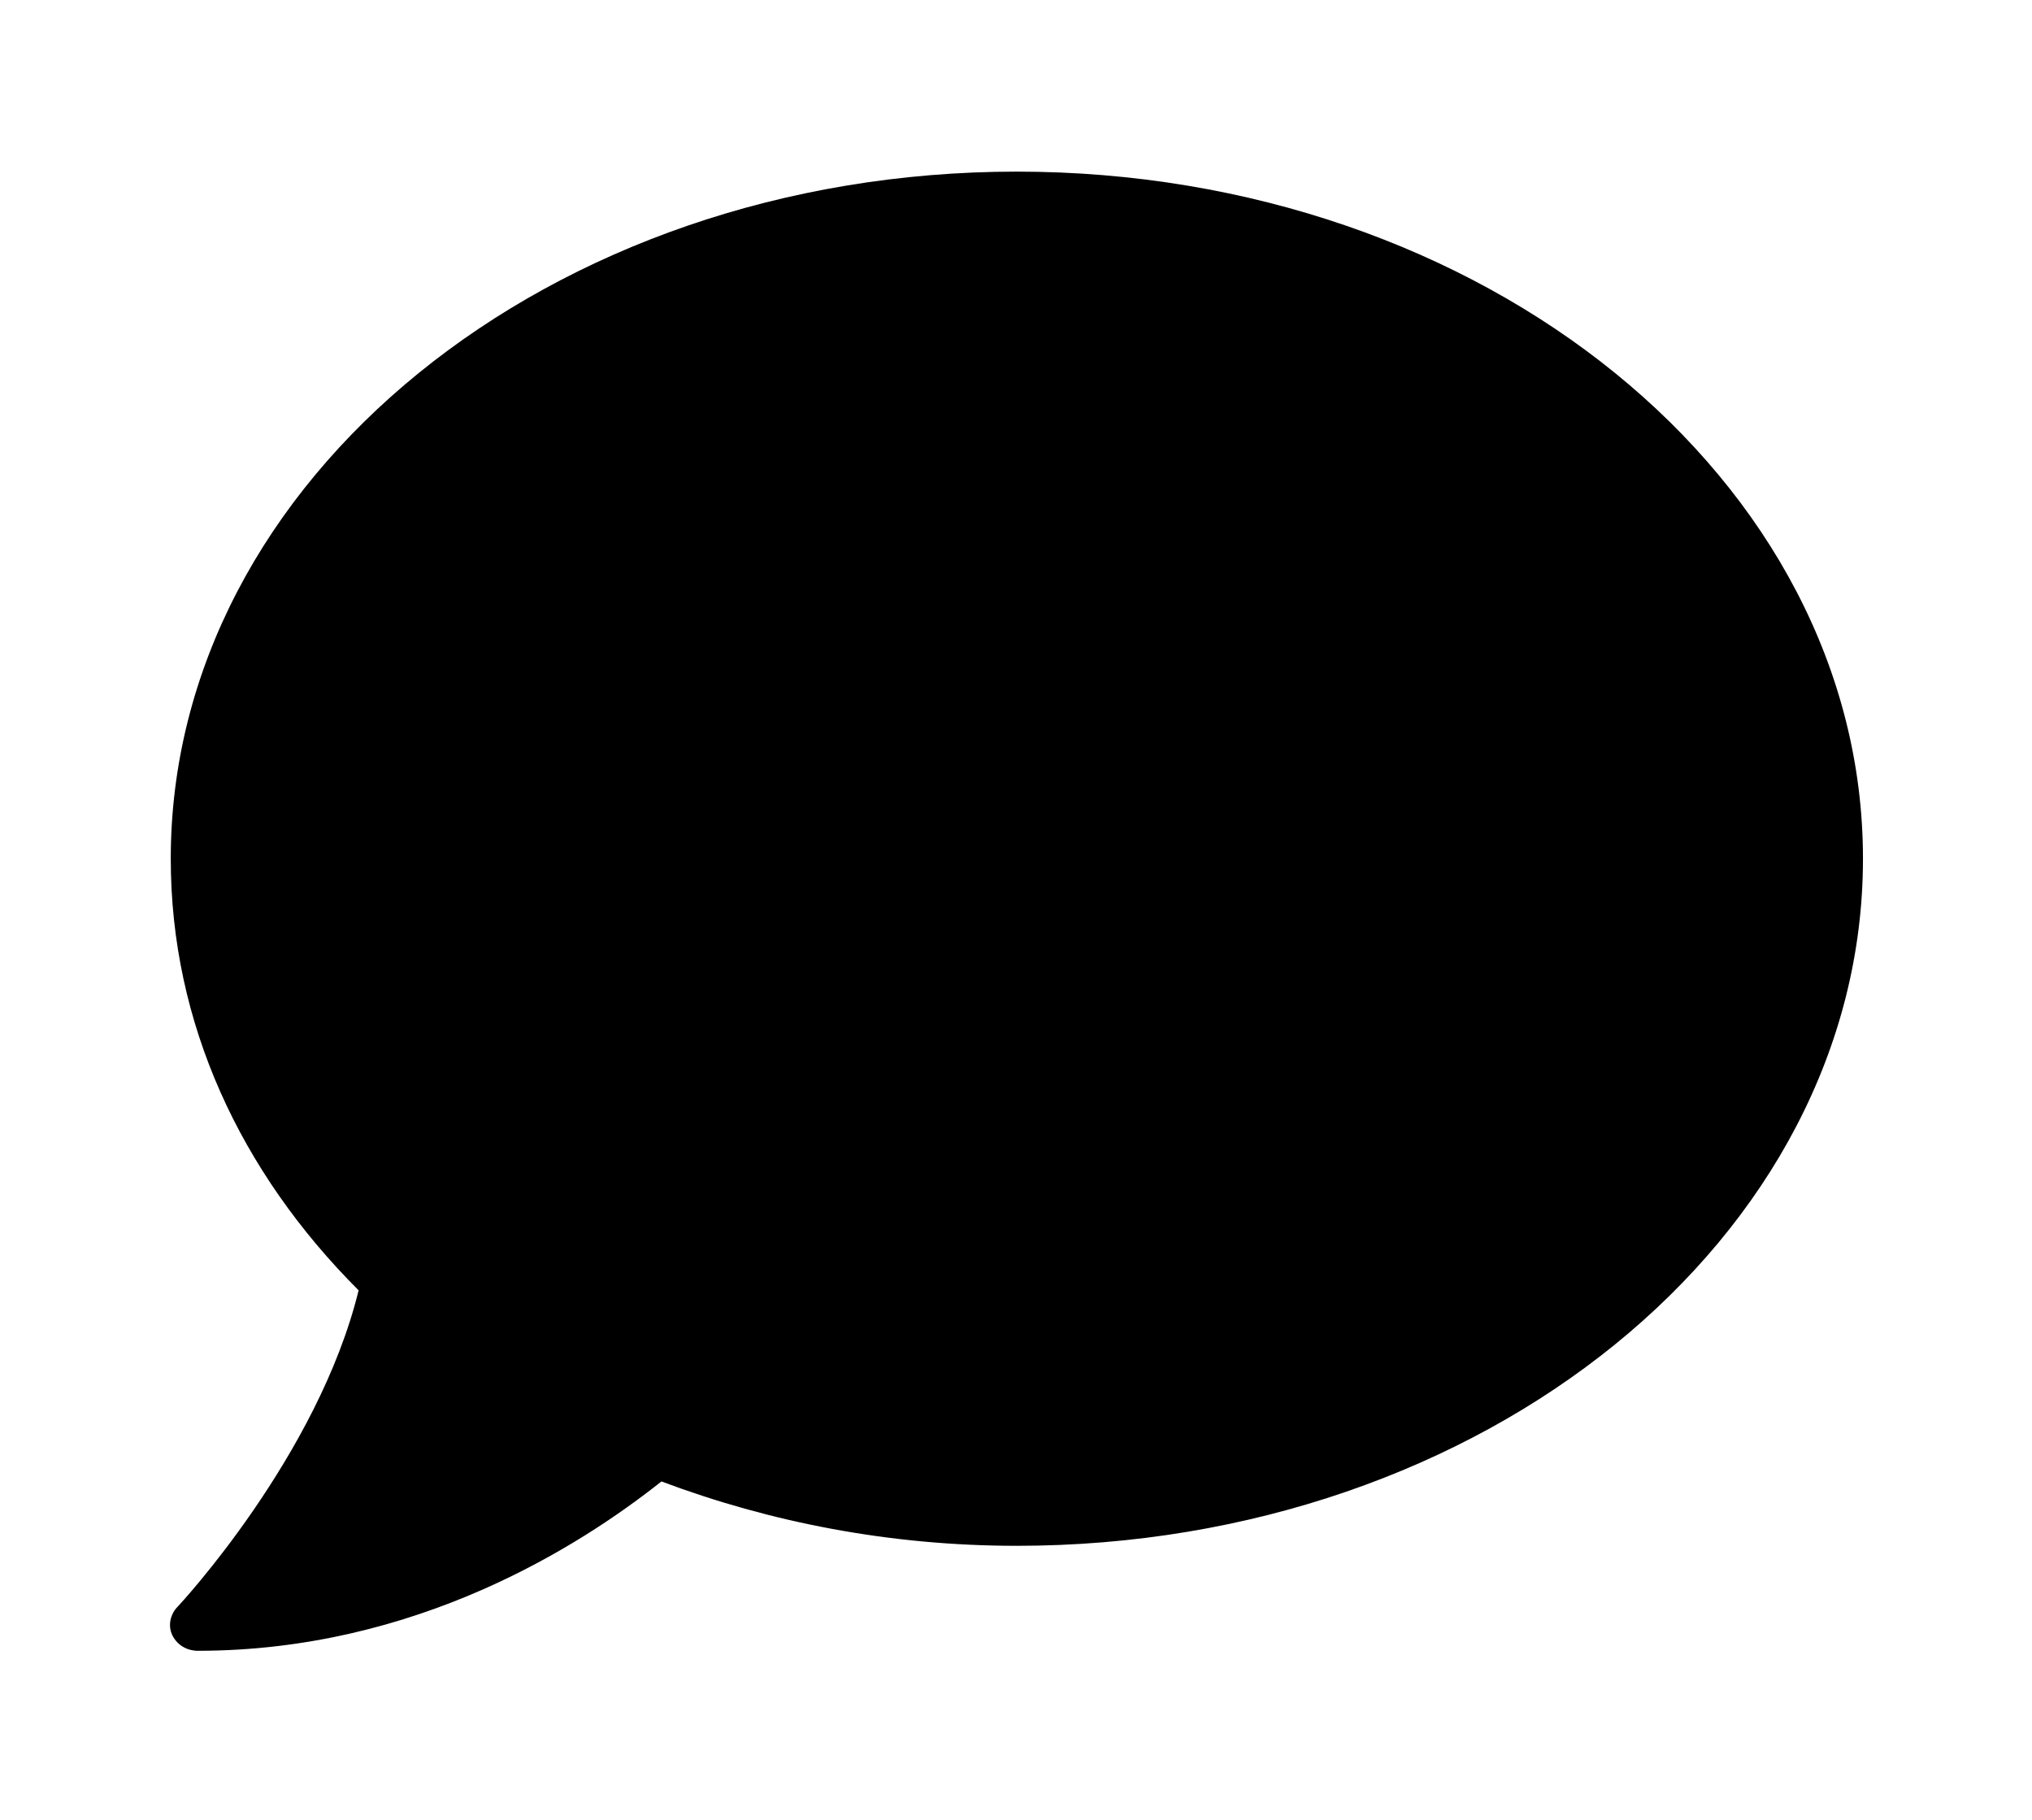 <?xml version='1.0' encoding='UTF-8'?>
<!-- This file was generated by dvisvgm 2.13.3 -->
<svg version='1.1' xmlns='http://www.w3.org/2000/svg' xmlns:xlink='http://www.w3.org/1999/xlink' viewBox='-215.08 -215.08 35.735 32'>
<title>\faComment</title>
<desc Packages='' CommandUnicode='U+1F5E9' UnicodePackages='[utf8]{inputenc}'/>
<defs>
<path id='g0-215' d='M4.981-8.09C2.232-8.09 0-6.276 0-4.045C0-3.078 .408-2.202 1.106-1.504C.867-.528 .05 .349 .04 .359C0 .399-.02 .468 .01 .528S.1 .618 .159 .618C1.445 .618 2.411 0 2.889-.379C3.527-.139 4.234 0 4.981 0C7.731 0 9.963-1.813 9.963-4.045S7.731-8.09 4.981-8.09Z'/>
</defs>
<g id='page1' transform='scale(2.987)'>
<use x='-71' y='-62.905' xlink:href='#g0-215'/>
</g>
</svg>

